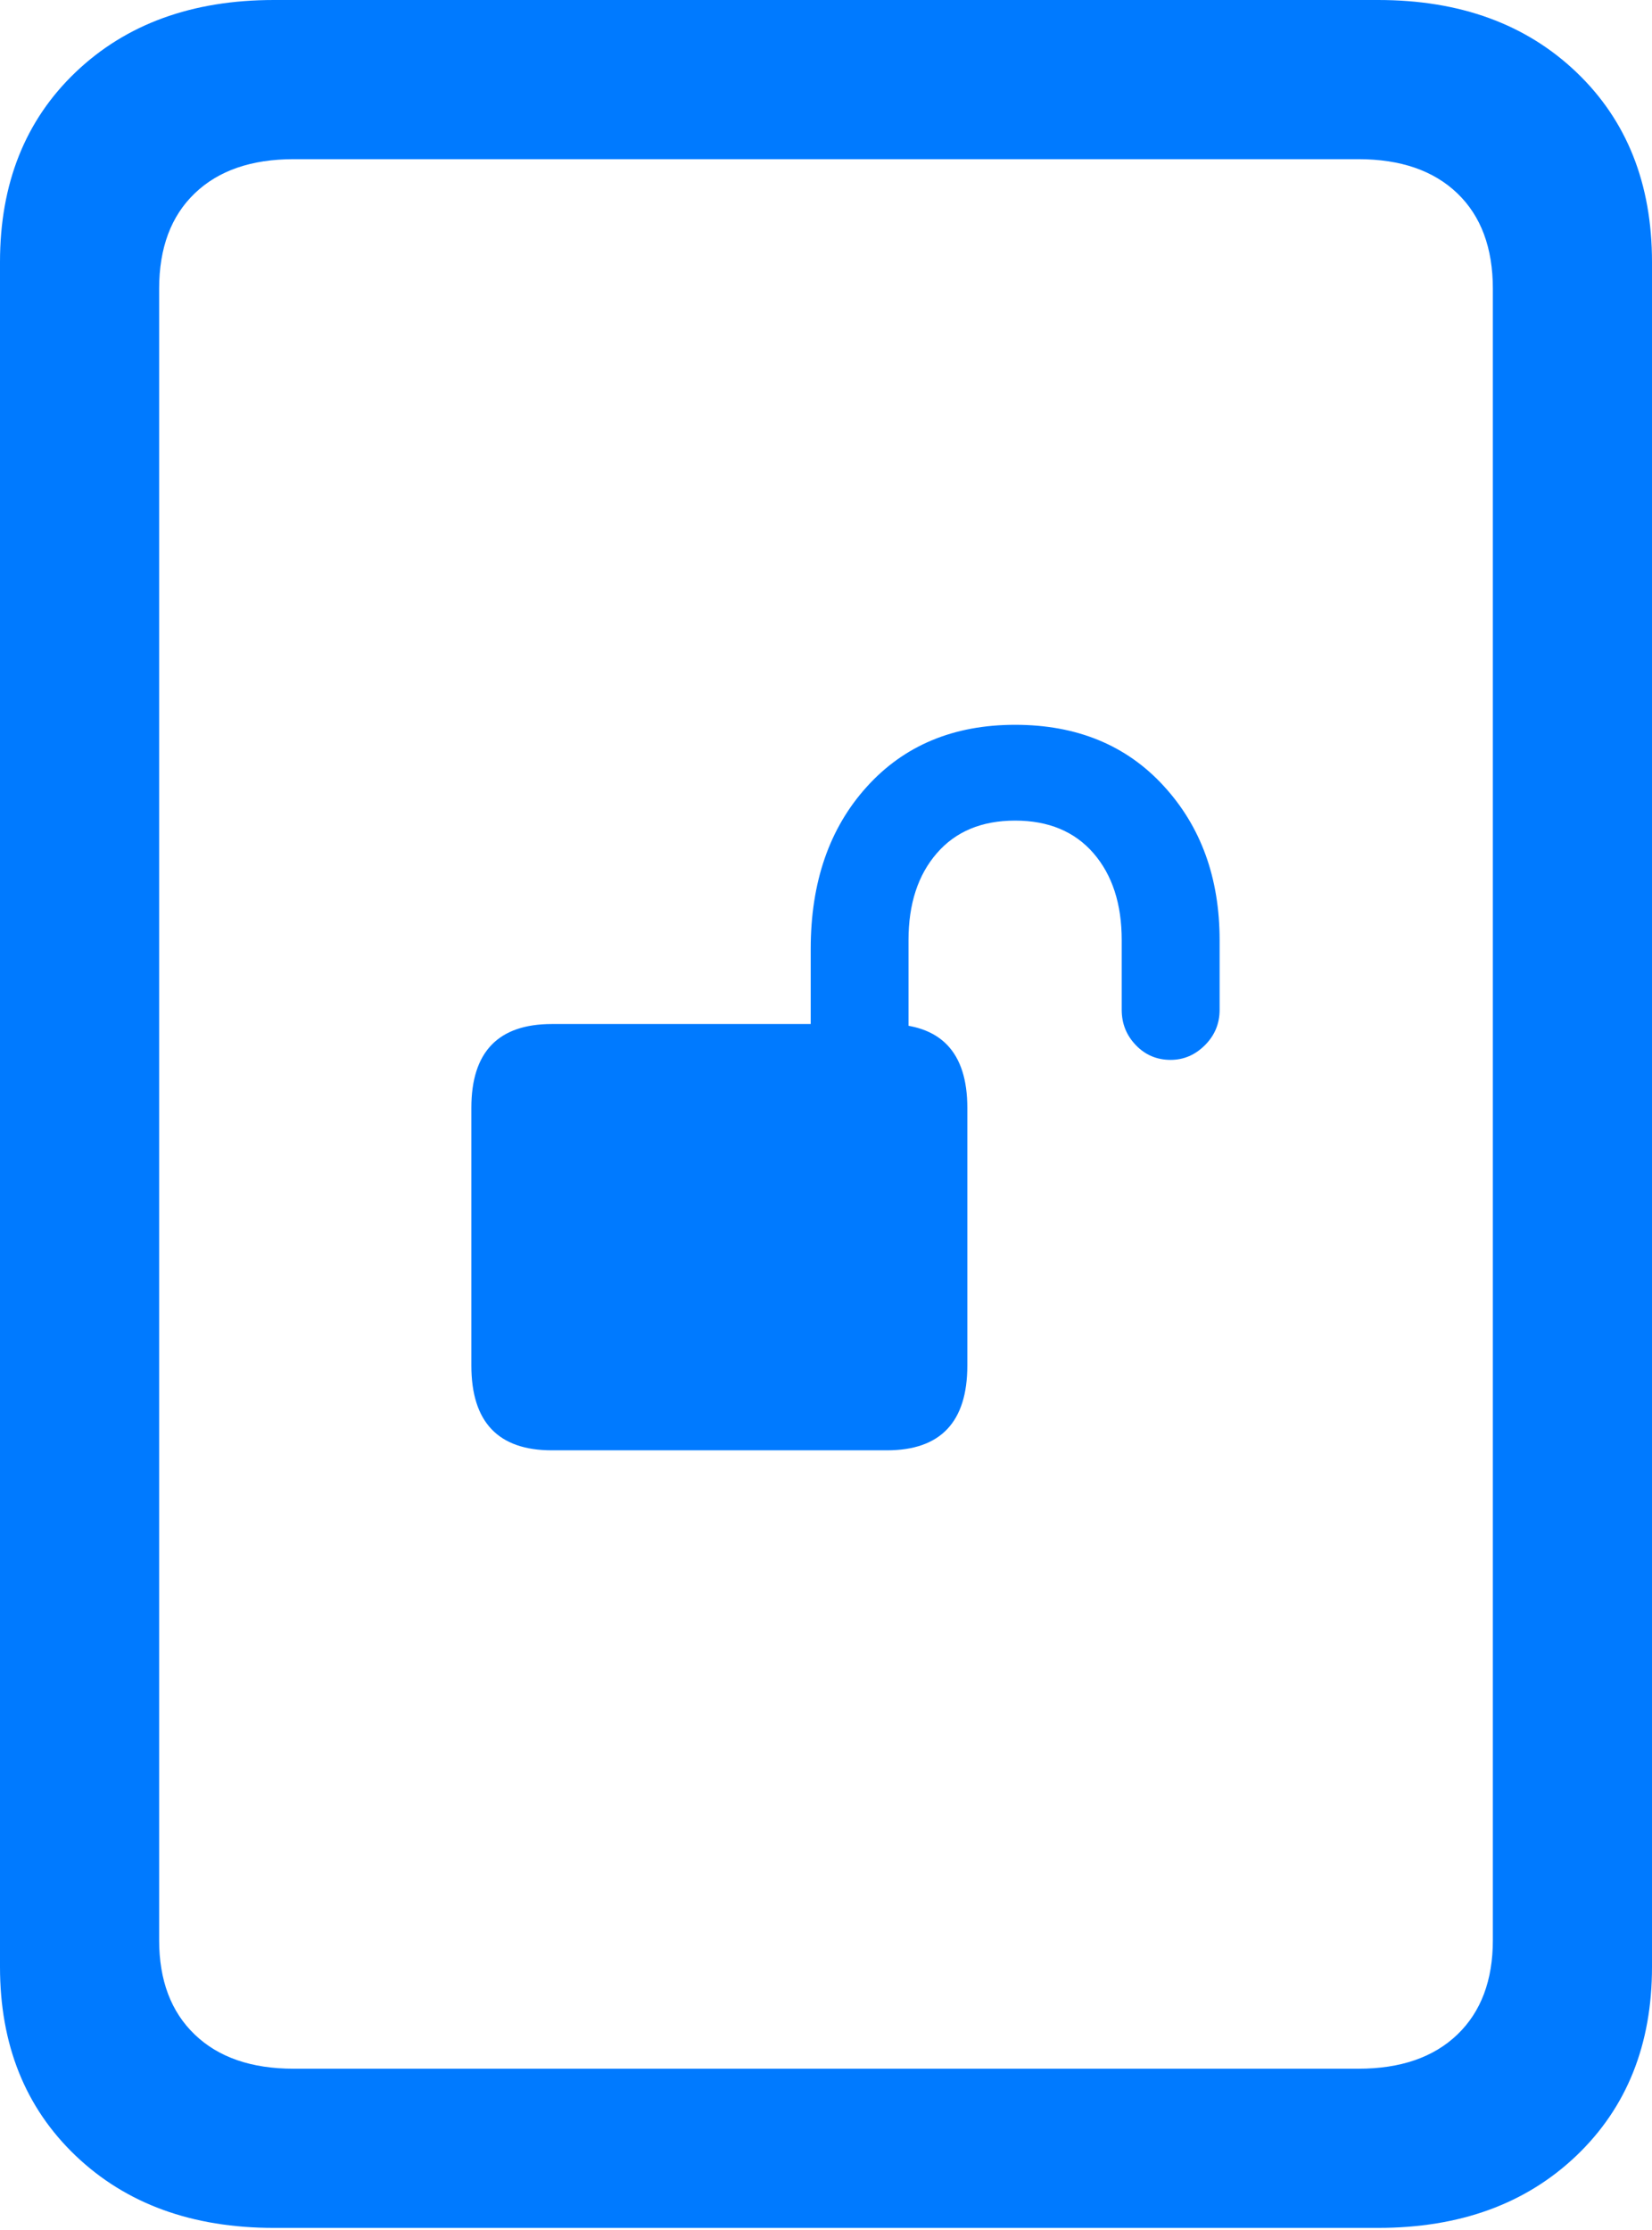 <?xml version="1.0" encoding="UTF-8"?>
<!--Generator: Apple Native CoreSVG 175.5-->
<!DOCTYPE svg
PUBLIC "-//W3C//DTD SVG 1.1//EN"
       "http://www.w3.org/Graphics/SVG/1.1/DTD/svg11.dtd">
<svg version="1.1" xmlns="http://www.w3.org/2000/svg" xmlns:xlink="http://www.w3.org/1999/xlink" width="16.318" height="22.021">
 <g>
  <rect height="22.021" opacity="0" width="16.318" x="0" y="0"/>
  <path d="M0 19.424Q0 20.576 0.747 21.289Q1.494 22.002 2.705 22.002L13.613 22.002Q14.824 22.002 15.571 21.289Q16.318 20.576 16.318 19.424L16.318 2.588Q16.318 1.426 15.571 0.713Q14.824 0 13.613 0L2.705 0Q1.494 0 0.747 0.713Q0 1.426 0 2.588ZM1.572 19.16L1.572 2.852Q1.572 2.246 1.924 1.909Q2.275 1.572 2.9 1.572L13.418 1.572Q14.043 1.572 14.395 1.909Q14.746 2.246 14.746 2.852L14.746 19.16Q14.746 19.756 14.395 20.093Q14.043 20.43 13.418 20.43L2.9 20.43Q2.275 20.43 1.924 20.093Q1.572 19.756 1.572 19.16Z" fill="#007aff"/>
  <path d="M4.656 13.486Q4.656 14.323 5.451 14.323L8.76 14.323Q9.555 14.323 9.555 13.486L9.555 10.94Q9.555 10.113 8.76 10.113L5.451 10.113Q4.656 10.113 4.656 10.94ZM8.008 10.682L8.974 10.682L8.974 9.285Q8.974 8.748 9.254 8.426Q9.533 8.104 10.027 8.104Q10.521 8.104 10.801 8.426Q11.08 8.748 11.08 9.285L11.08 9.973Q11.08 10.177 11.22 10.322Q11.359 10.467 11.563 10.467Q11.757 10.467 11.902 10.322Q12.047 10.177 12.047 9.973L12.047 9.285Q12.047 8.362 11.493 7.76Q10.94 7.158 10.027 7.158Q9.114 7.158 8.561 7.771Q8.008 8.383 8.008 9.371Z" fill="#007aff"/>
 </g>
</svg>

